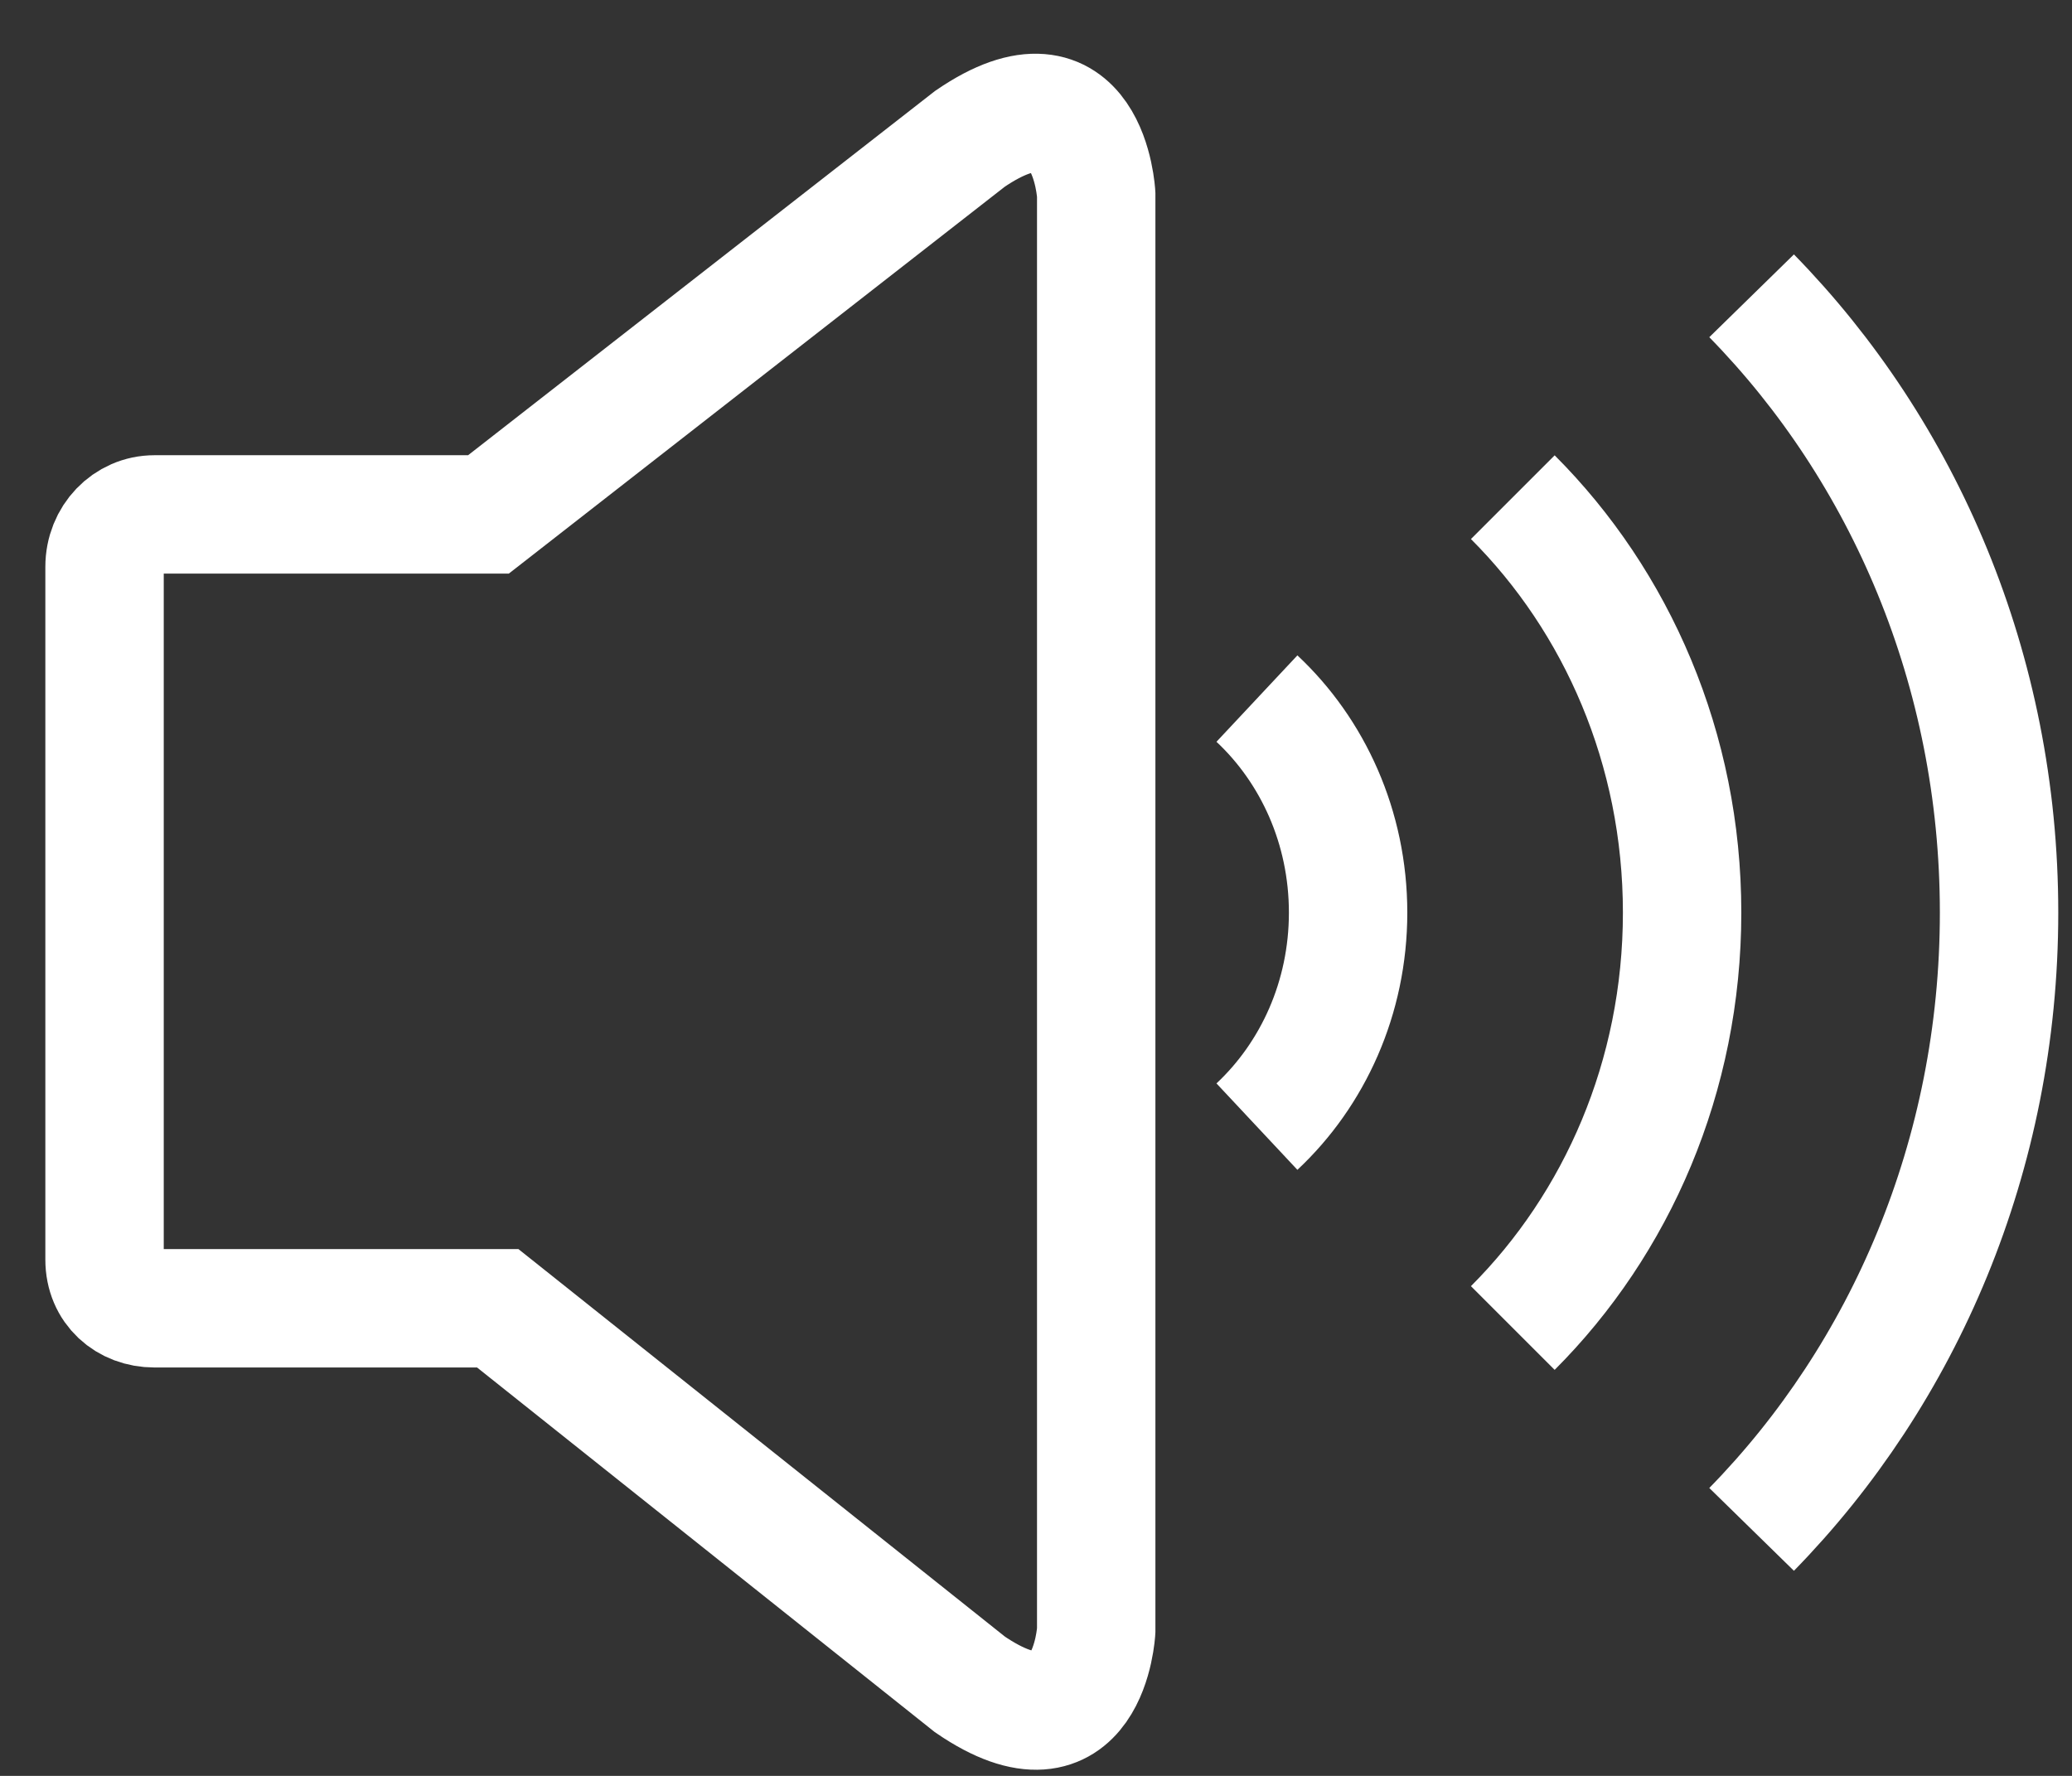 <?xml version="1.0" encoding="UTF-8"?>
<svg width="35px" height="30px" viewBox="0 0 35 30" version="1.1" xmlns="http://www.w3.org/2000/svg" xmlns:xlink="http://www.w3.org/1999/xlink">
    <rect x="0" y="0" width="35" height="30" fill="#333333" stroke="none"/>
    <!-- Generator: Sketch 39.1 (31720) - http://www.bohemiancoding.com/sketch -->
    <title>volume controller</title>
    <desc>Created with Sketch.</desc>
    <defs></defs>
    <g id="Page-1" stroke="none" stroke-width="1" fill="none" fill-rule="evenodd">
        <g id="vol" transform="translate(-1259, -947)" stroke="#FFFFFF" stroke-width="2">
            <g id="playing" transform="translate(28, 919)">
                <g id="volume" transform="translate(1232.436, 29.611)">
                    <g id="volume-controller" transform="translate(-0, 0)">
                        <path d="M6.972,20.49 L1.173,20.49 C0.707,20.49 0.33,20.167 0.33,19.668 L0.33,7.965 C0.33,7.467 0.707,7.079 1.173,7.079 L6.815,7.079 L14.948,0.734 C16.962,-0.645 17.081,1.676 17.081,1.676 L17.081,25.934 C17.081,25.934 16.962,28.222 14.948,26.844 L6.972,20.49 L6.972,20.49 Z" id="Shape"></path>
                        <path d="M24.118,20.823 C25.874,19.067 26.978,16.577 26.978,13.806 C26.978,11.034 25.874,8.544 24.118,6.788" id="Shape"></path>
                        <path d="M28.152,24.225 C30.723,21.597 32.332,17.905 32.332,13.806 C32.332,9.706 30.723,6.014 28.152,3.386" id="Shape"></path>
                        <path d="M19.796,10.19 C20.738,11.072 21.336,12.363 21.336,13.806 C21.336,15.248 20.738,16.539 19.796,17.421" id="Shape"></path>
                    </g>
                </g>
            </g>
        </g>
    </g>
</svg>